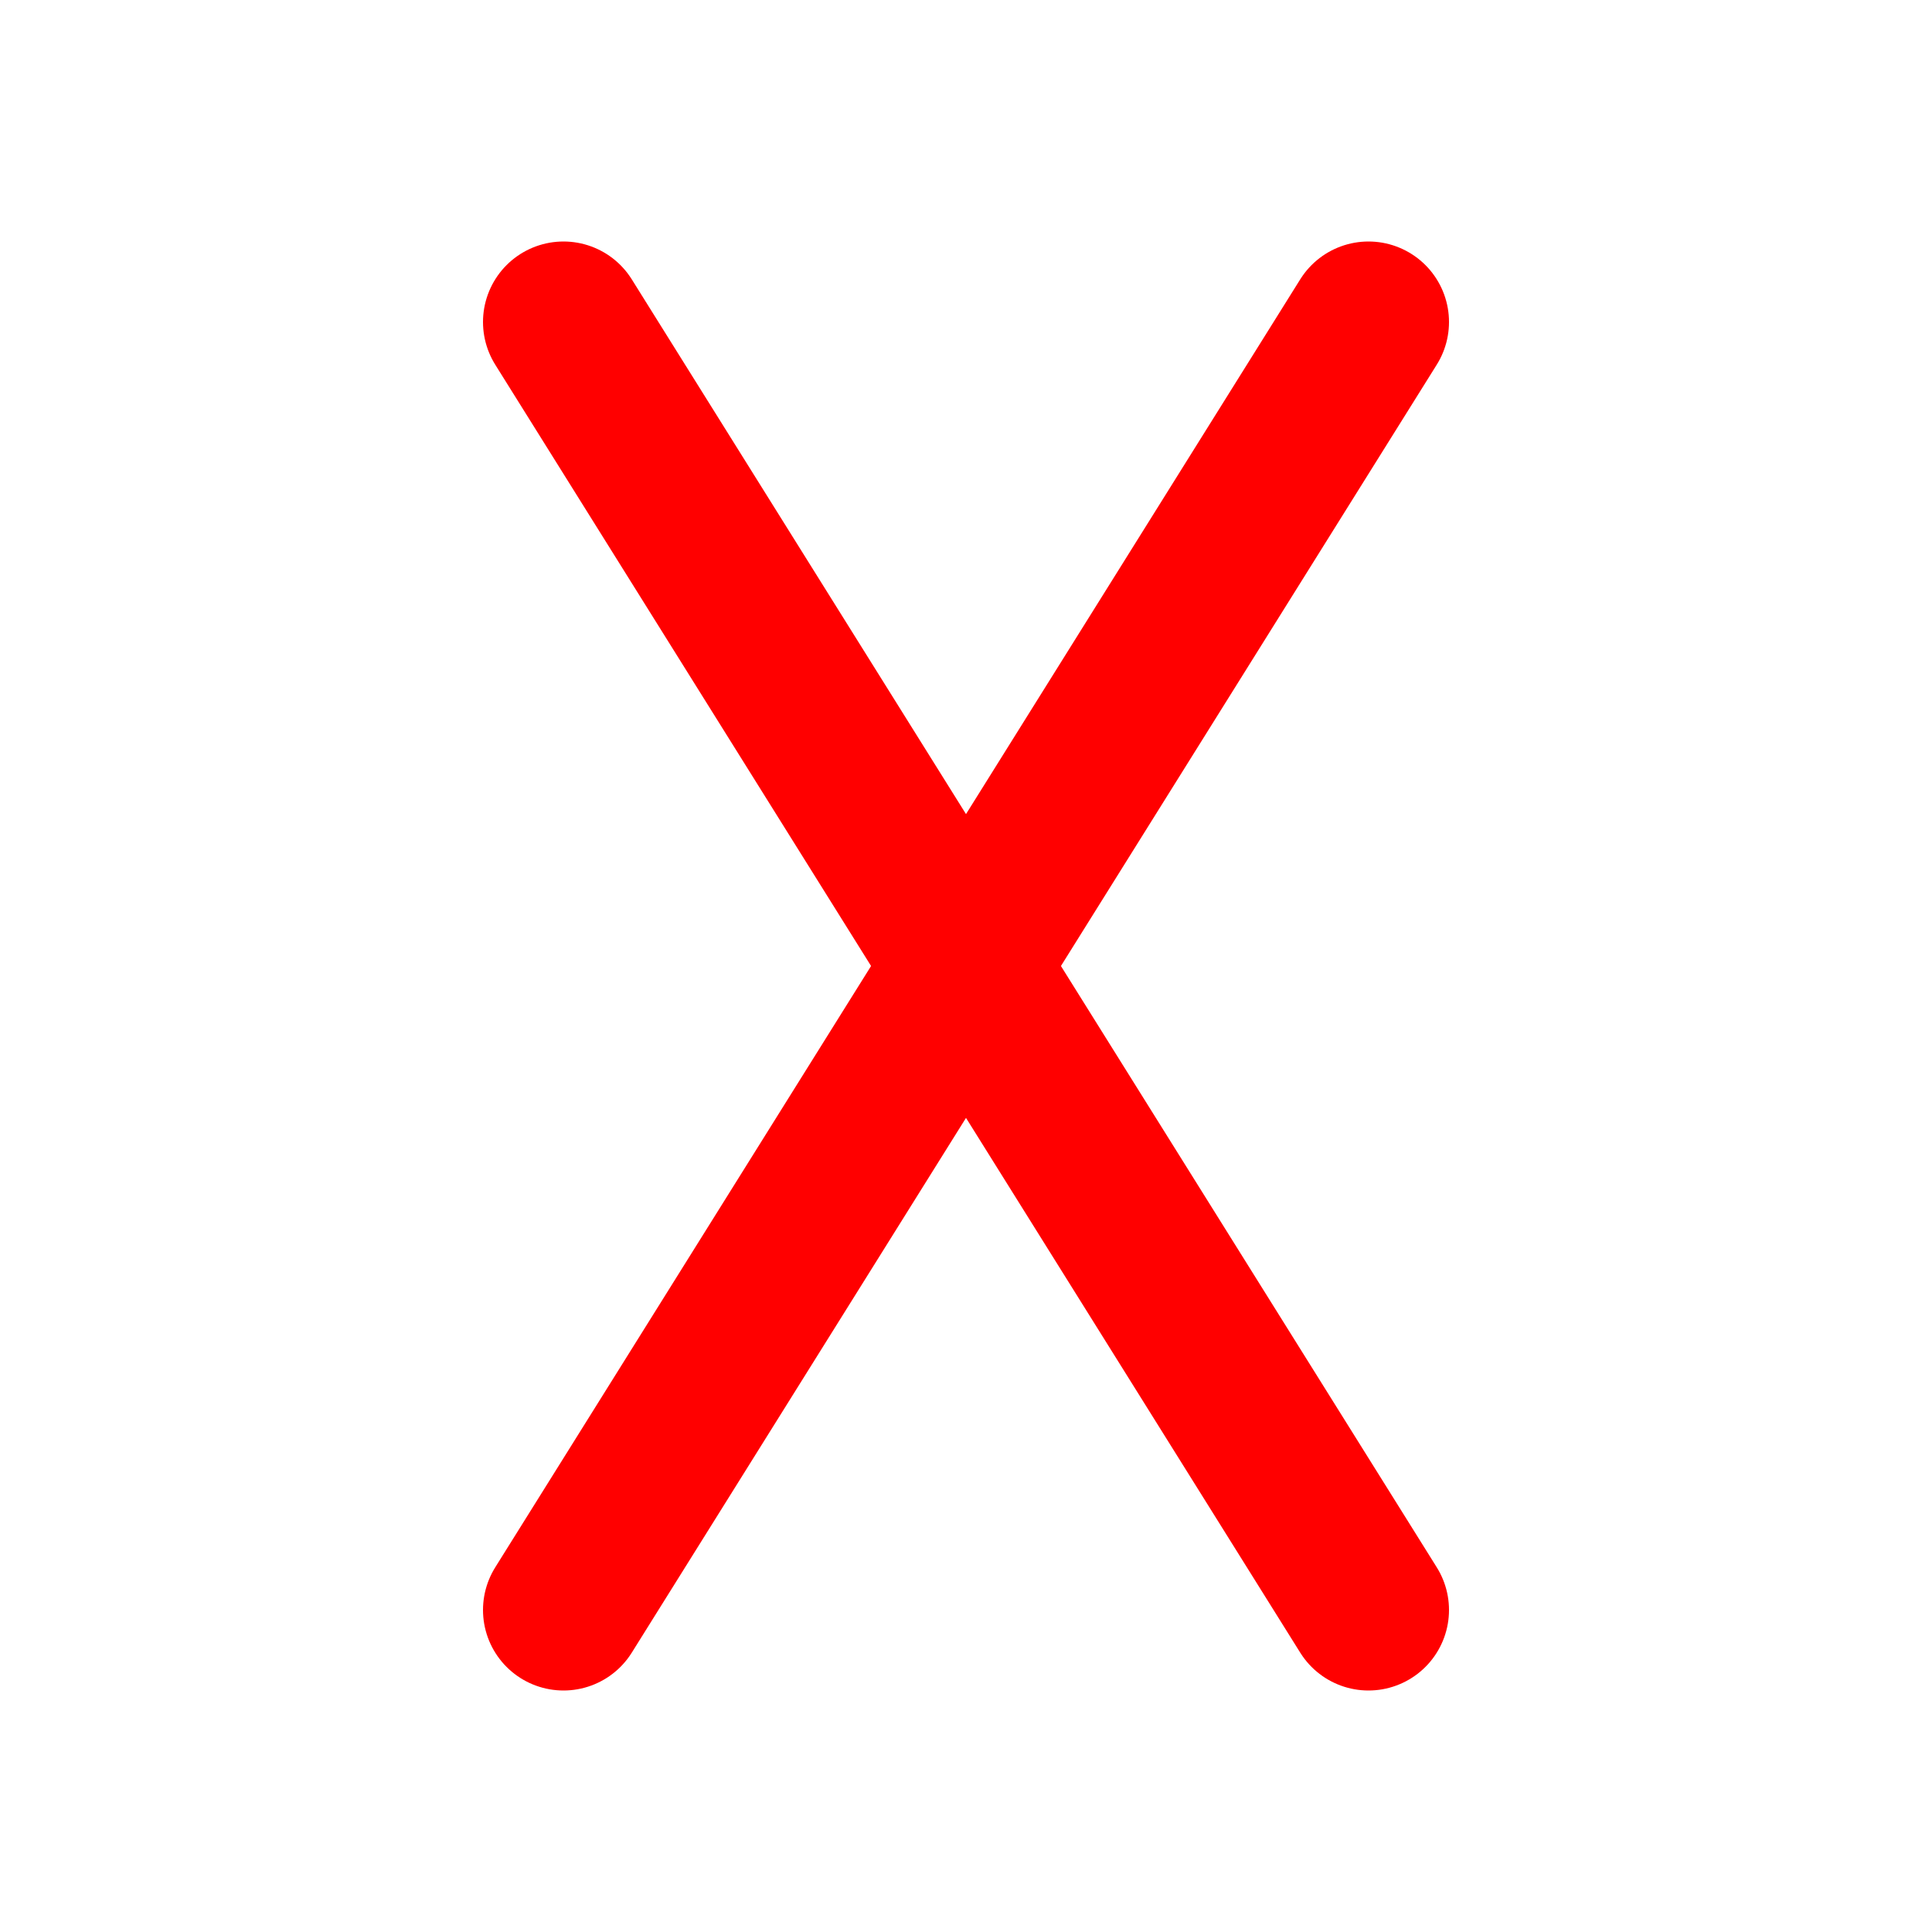<svg viewBox='0 0 24 24' xmlns='http://www.w3.org/2000/svg' xmlns:xlink='http://www.w3.org/1999/xlink'>
  <rect stroke='none' fill='#000000' opacity='0'/>
  <g transform="matrix(1 0 0 1 12 12)">
    <g style="">
      <g transform="matrix(1 0 0 1 0 0)">
        <path style="stroke: none; stroke-width: 2; stroke-dasharray: none; stroke-linecap: round; stroke-dashoffset: 0; stroke-linejoin: round; stroke-miterlimit: 4; fill: none; fill-rule: nonzero; opacity: 1;" transform=" translate(-12, -12)" d="M 0 0 L 24 0 L 24 24 L 0 24 z" stroke-linecap="round" />
      </g>
      <g transform="matrix(1 0 0 1 0 0)">
        <line style="stroke: red; stroke-width: 2; stroke-dasharray: none; stroke-linecap: round; stroke-dashoffset: 0; stroke-linejoin: round; stroke-miterlimit: 4; fill: none; fill-rule: nonzero; opacity: 1;" x1="-5" y1="-8" x2="5" y2="8" />
      </g>
      <g transform="matrix(1 0 0 1 0 0)">
        <line style="stroke: red; stroke-width: 2; stroke-dasharray: none; stroke-linecap: round; stroke-dashoffset: 0; stroke-linejoin: round; stroke-miterlimit: 4; fill: none; fill-rule: nonzero; opacity: 1;" x1="5" y1="-8" x2="-5" y2="8" />
      </g>
    </g>
  </g>
</svg>